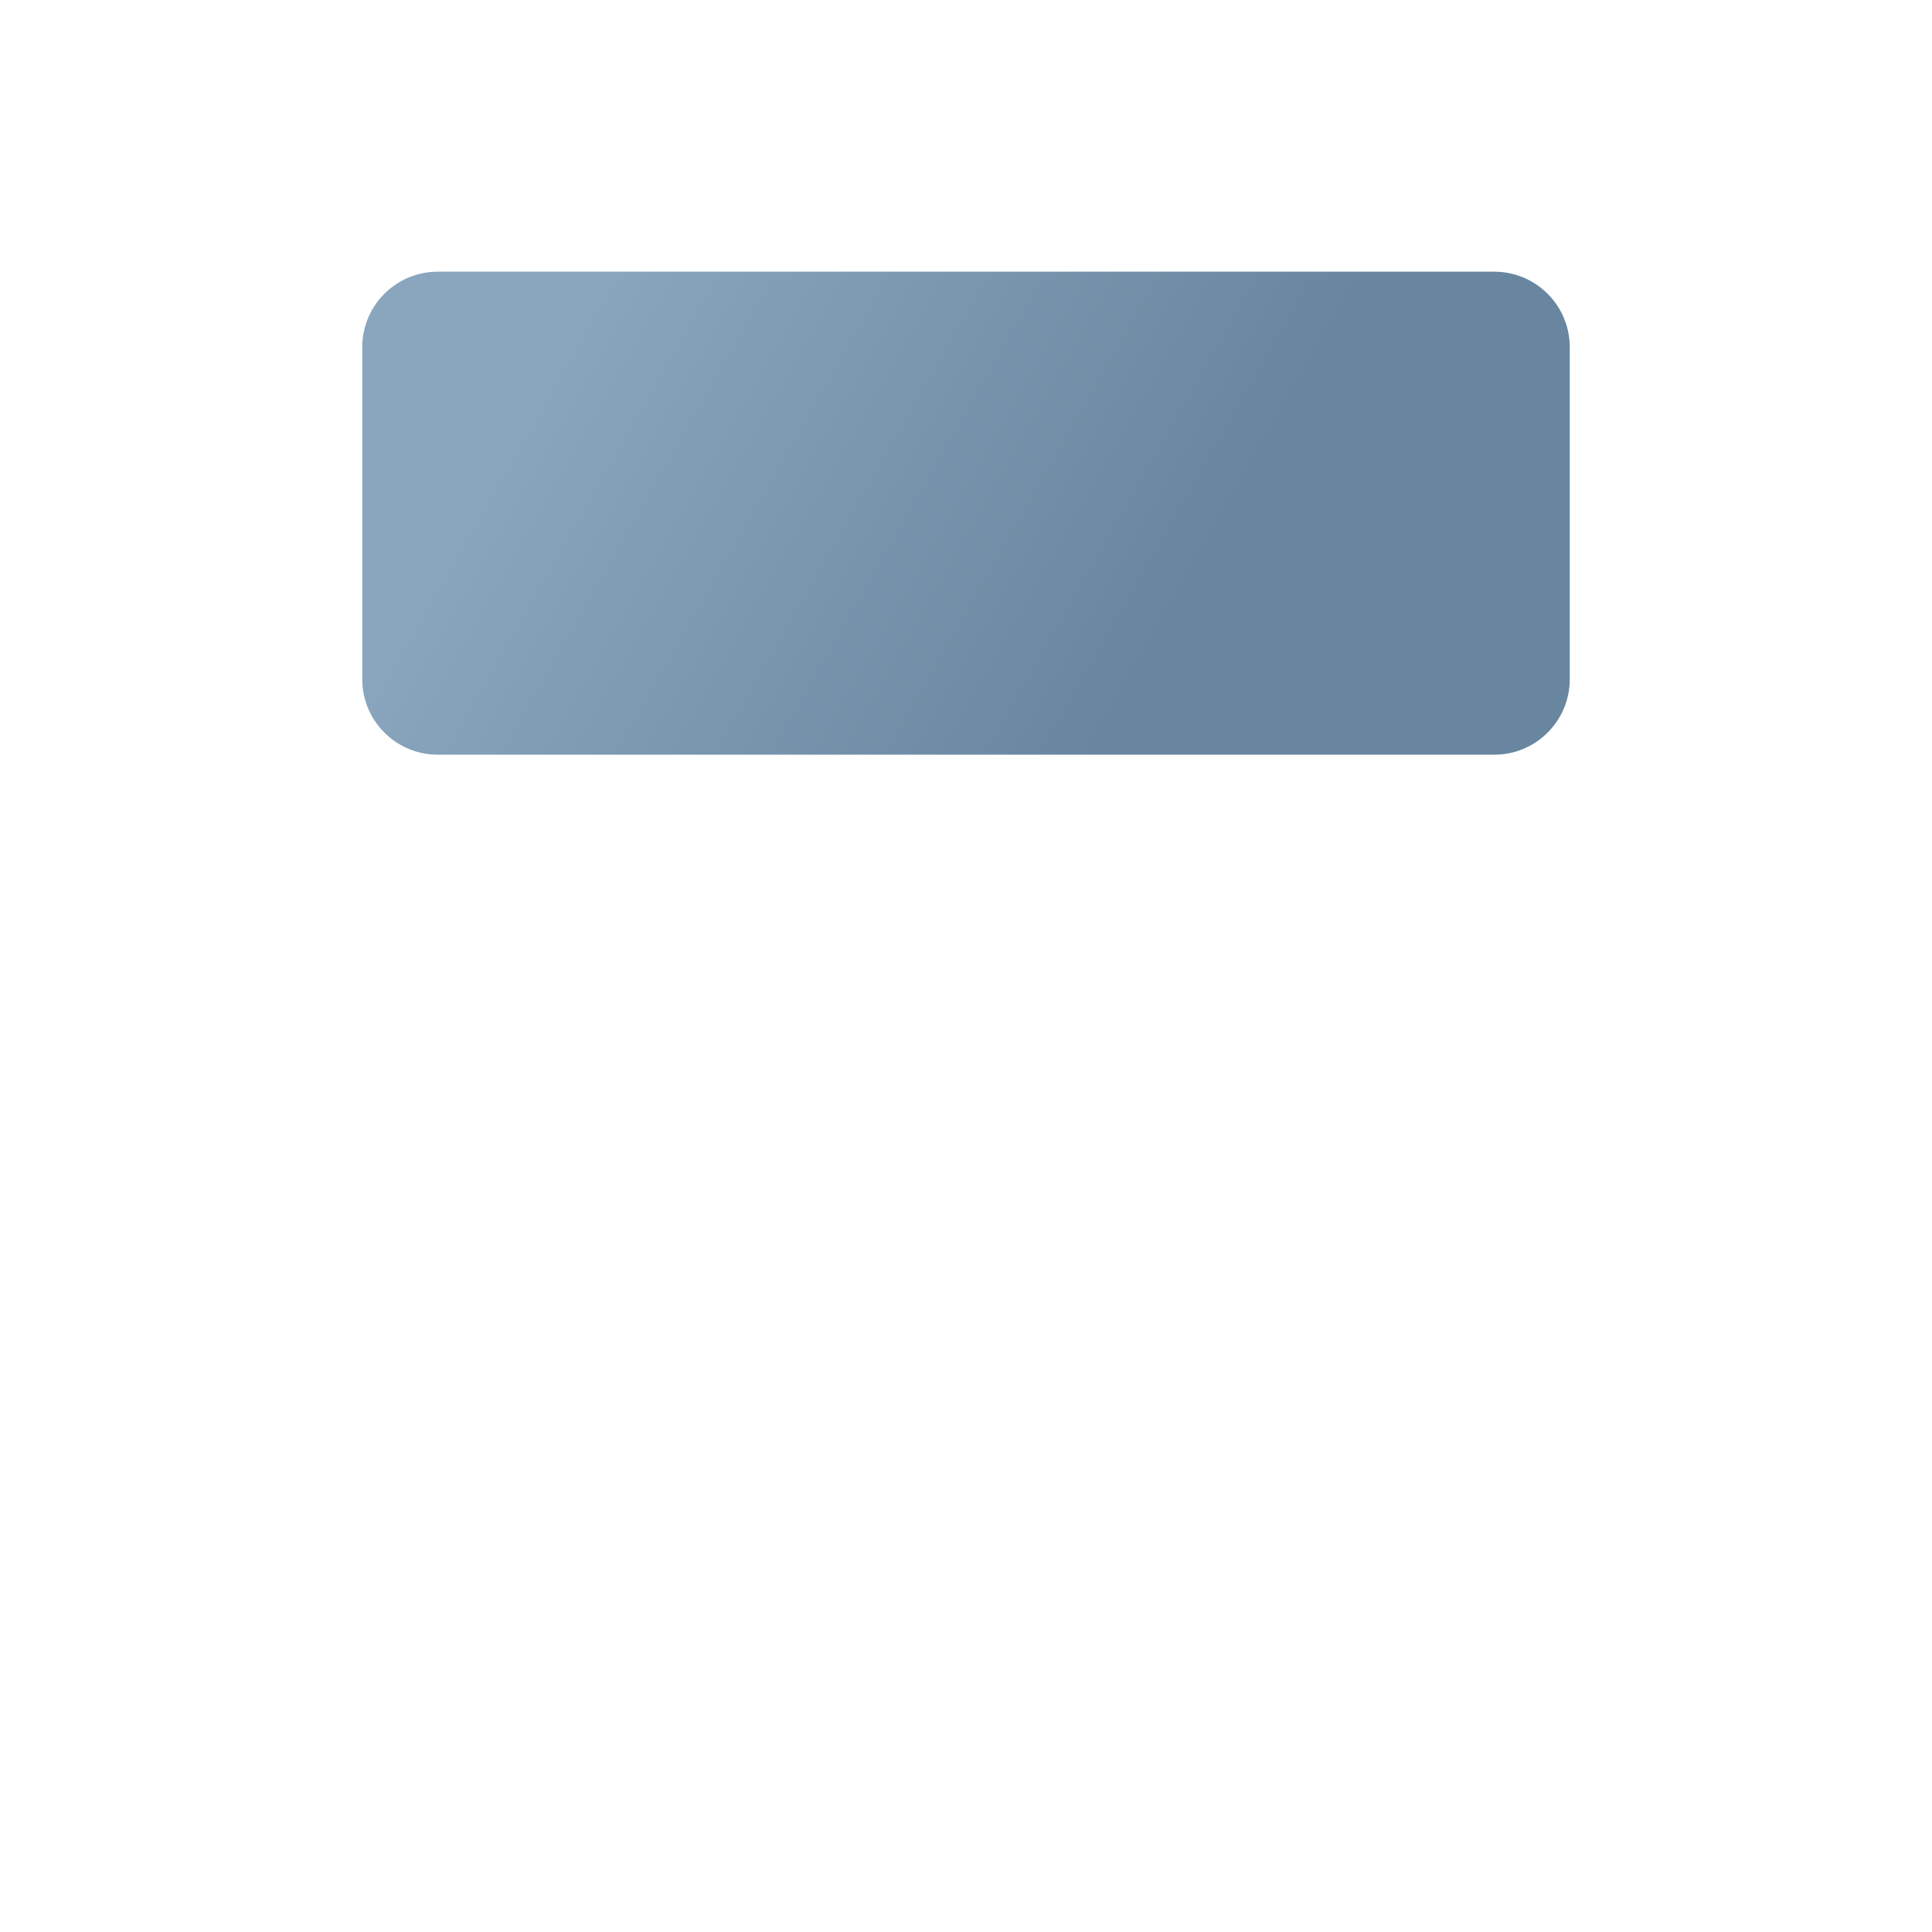 <svg width="32" height="32" viewBox="0 0 32 32" fill="none" xmlns="http://www.w3.org/2000/svg">
    <path fill-rule="evenodd" clip-rule="evenodd"
          d="M5.5 1.5C4.119 1.5 3 2.619 3 4V28C3 29.381 4.119 30.5 5.5 30.5H26.5C27.881 30.5 29 29.381 29 28V4C29 2.619 27.881 1.5 26.5 1.5H5.5ZM7.35 4.5C6.604 4.5 6 5.104 6 5.85V11.15C6 11.896 6.604 12.5 7.35 12.5H24.65C25.396 12.5 26 11.896 26 11.15V5.85C26 5.104 25.396 4.5 24.65 4.5H7.35ZM7.35 15C6.604 15 6 15.604 6 16.35V18.65C6 19.396 6.604 20 7.35 20H9.65C10.396 20 11 19.396 11 18.65V16.35C11 15.604 10.396 15 9.65 15H7.35ZM6 23.85C6 23.104 6.604 22.5 7.35 22.5H9.65C10.396 22.5 11 23.104 11 23.85V26.15C11 26.896 10.396 27.5 9.65 27.5H7.35C6.604 27.5 6 26.896 6 26.15V23.85ZM14.85 15C14.104 15 13.5 15.604 13.5 16.35V18.65C13.5 19.396 14.104 20 14.85 20H17.15C17.896 20 18.5 19.396 18.5 18.65V16.35C18.5 15.604 17.896 15 17.15 15H14.85ZM13.5 23.85C13.5 23.104 14.104 22.5 14.85 22.5H17.15C17.896 22.5 18.5 23.104 18.5 23.85V26.15C18.5 26.896 17.896 27.5 17.15 27.5H14.85C14.104 27.5 13.5 26.896 13.5 26.15V23.85ZM22.35 15C21.604 15 21 15.604 21 16.35V18.65C21 19.396 21.604 20 22.35 20H24.65C25.396 20 26 19.396 26 18.65V16.35C26 15.604 25.396 15 24.65 15H22.35ZM21 23.85C21 23.104 21.604 22.5 22.35 22.5H24.65C25.396 22.5 26 23.104 26 23.85V26.15C26 26.896 25.396 27.5 24.65 27.5H22.35C21.604 27.5 21 26.896 21 26.15V23.85Z"
          />
    <path d="M6 5.75C6 5.06 6.56 4.5 7.25 4.5H24.75C25.44 4.5 26 5.06 26 5.75V11.25C26 11.94 25.44 12.5 24.75 12.5H7.25C6.56 12.5 6 11.94 6 11.25V5.75Z"
          fill="url(#paint0_linear)"/>
    <defs>
        <linearGradient id="paint0_linear" x1="9.75" y1="4.5" x2="22.126" y2="11.575" gradientUnits="userSpaceOnUse">
            <stop stop-color="#89A6BE"/>
            <stop offset="0.79" stop-color="#68869F"/>
        </linearGradient>
    </defs>
</svg>
